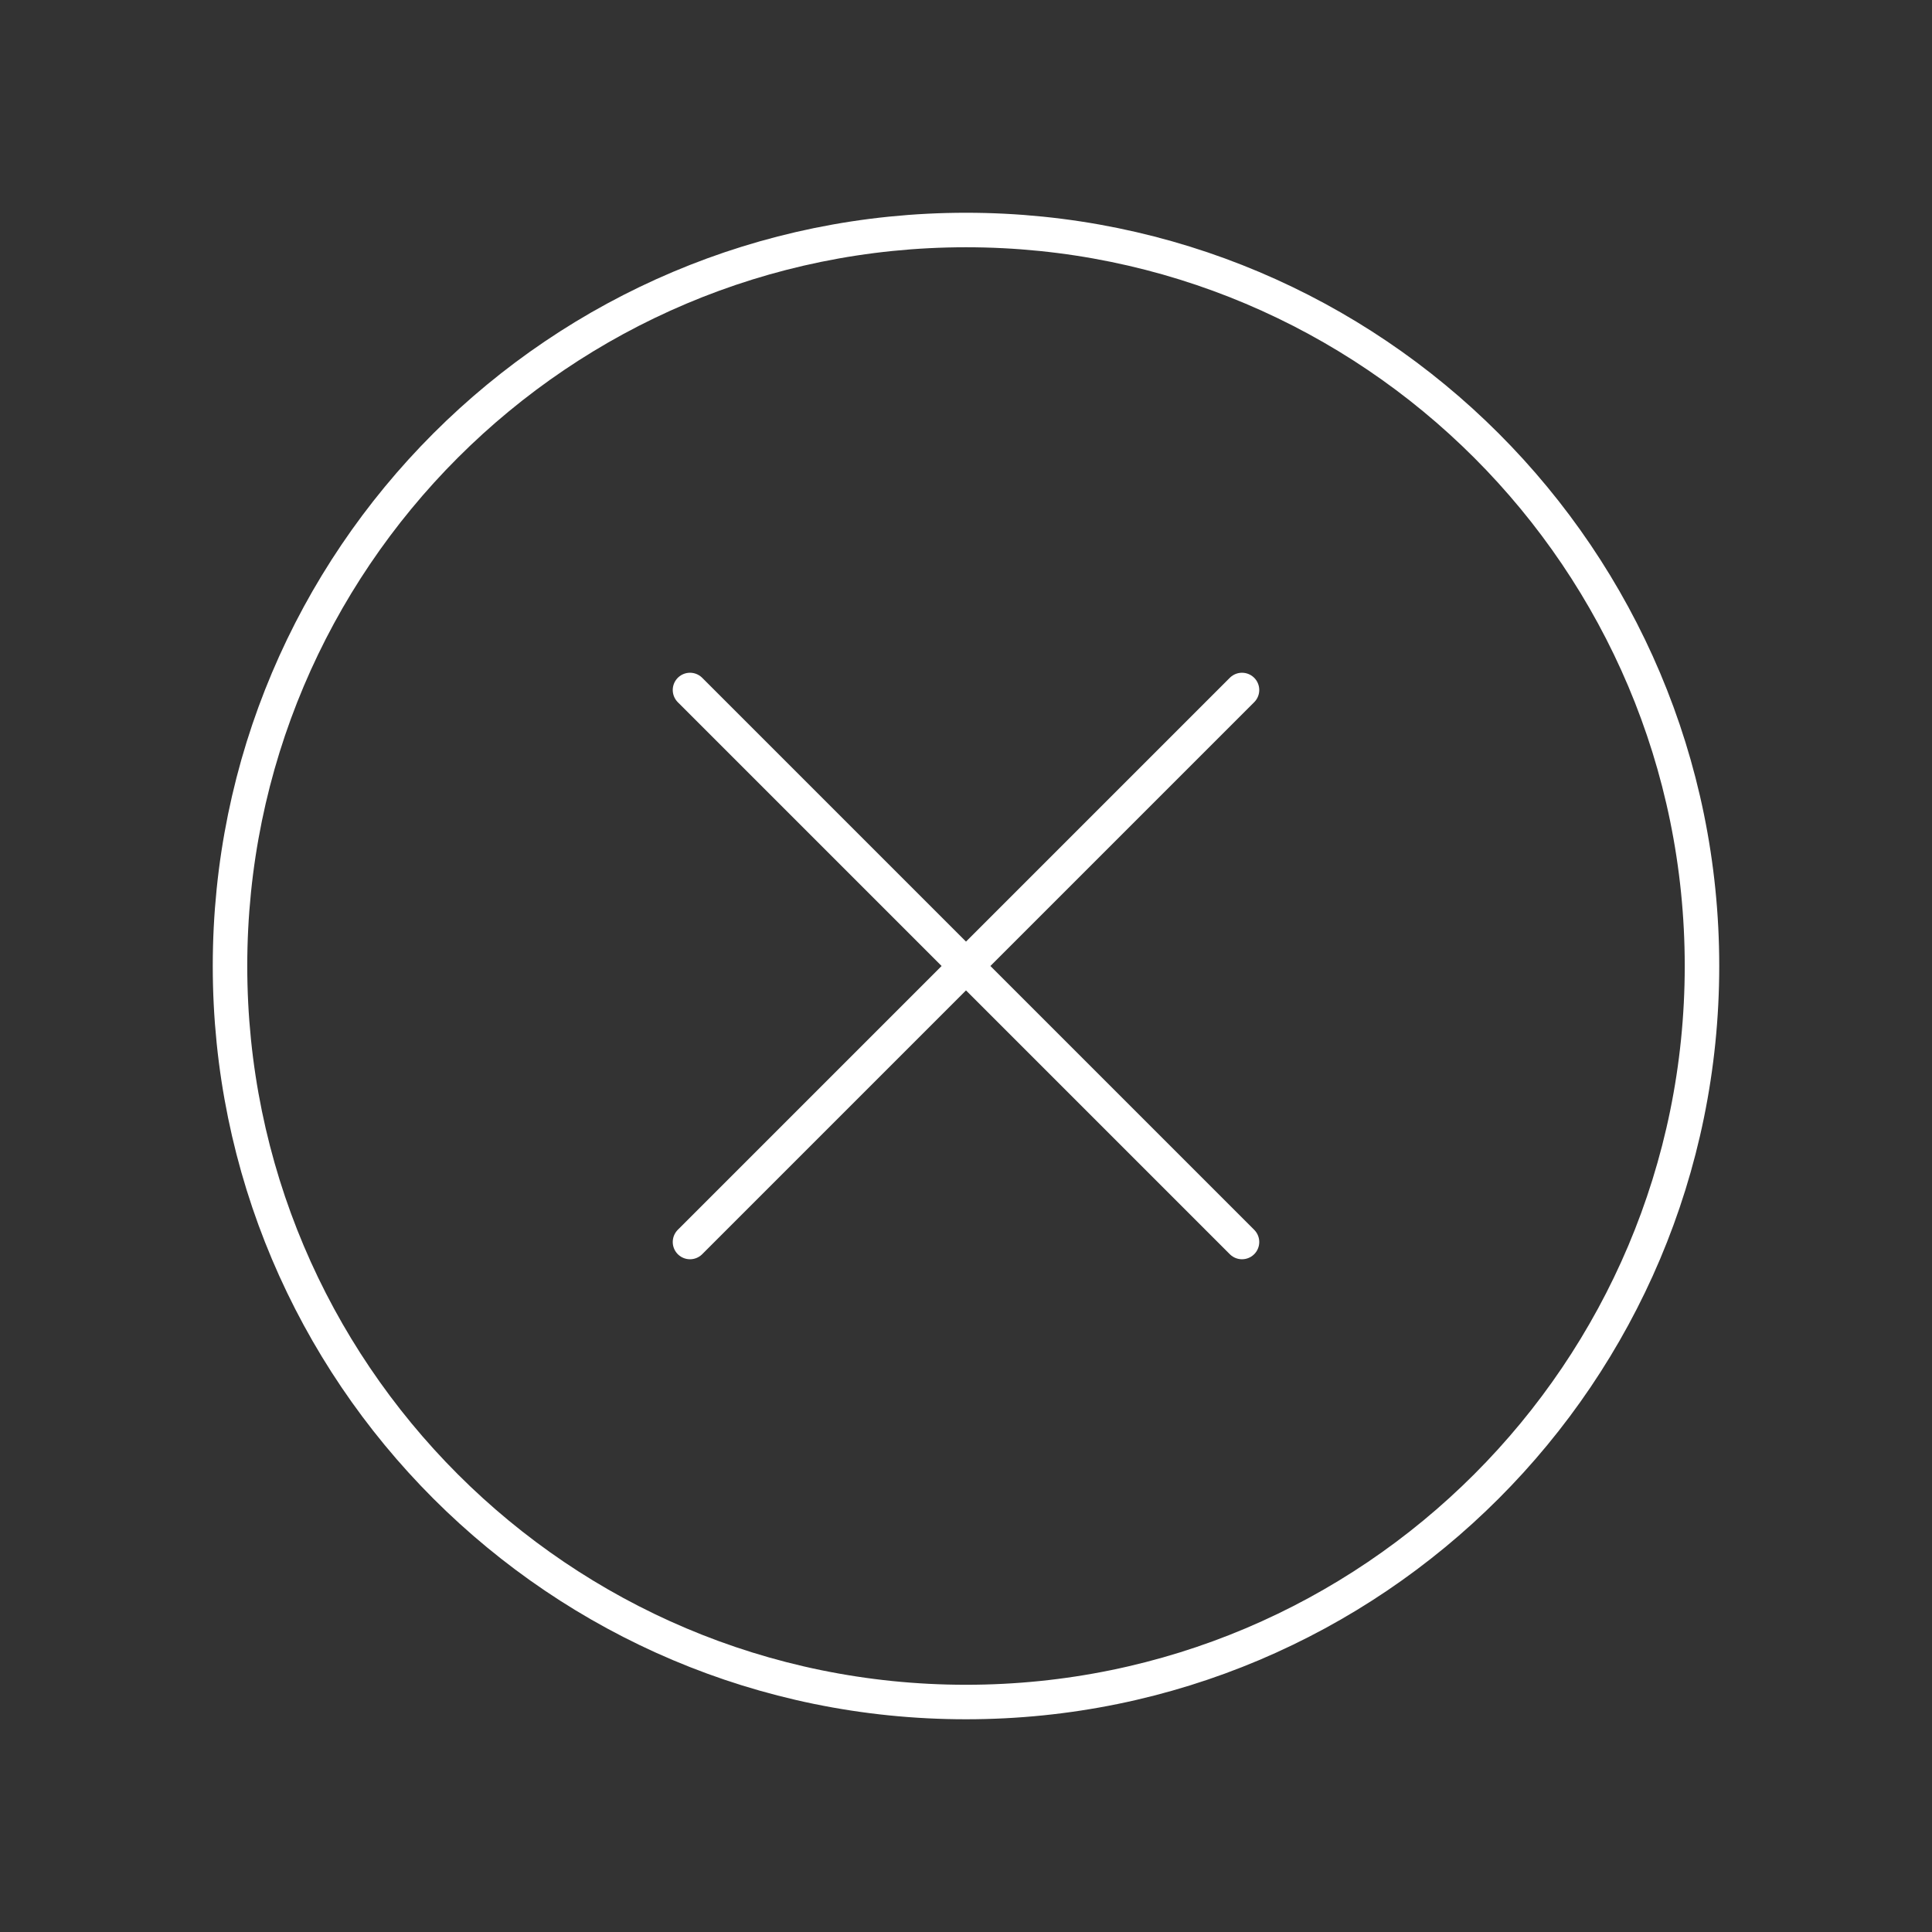 <svg width="56" height="56" viewBox="0 0 56 56" fill="none" xmlns="http://www.w3.org/2000/svg">
<rect x="0" y="0" width="56" height="56" fill="#333333" stroke="none"/>
<path d="M28 49.334C39.782 49.334 49.333 39.782 49.333 28C49.333 16.218 39.782 6.667 28 6.667C16.218 6.667 6.667 16.218 6.667 28C6.667 39.782 16.218 49.334 28 49.334Z" stroke="white" stroke-linecap="round" stroke-linejoin="round"/>
<path d="M20 20L36 36M36 20L20 36" stroke="white" stroke-linecap="round" stroke-linejoin="round"/>
</svg>

